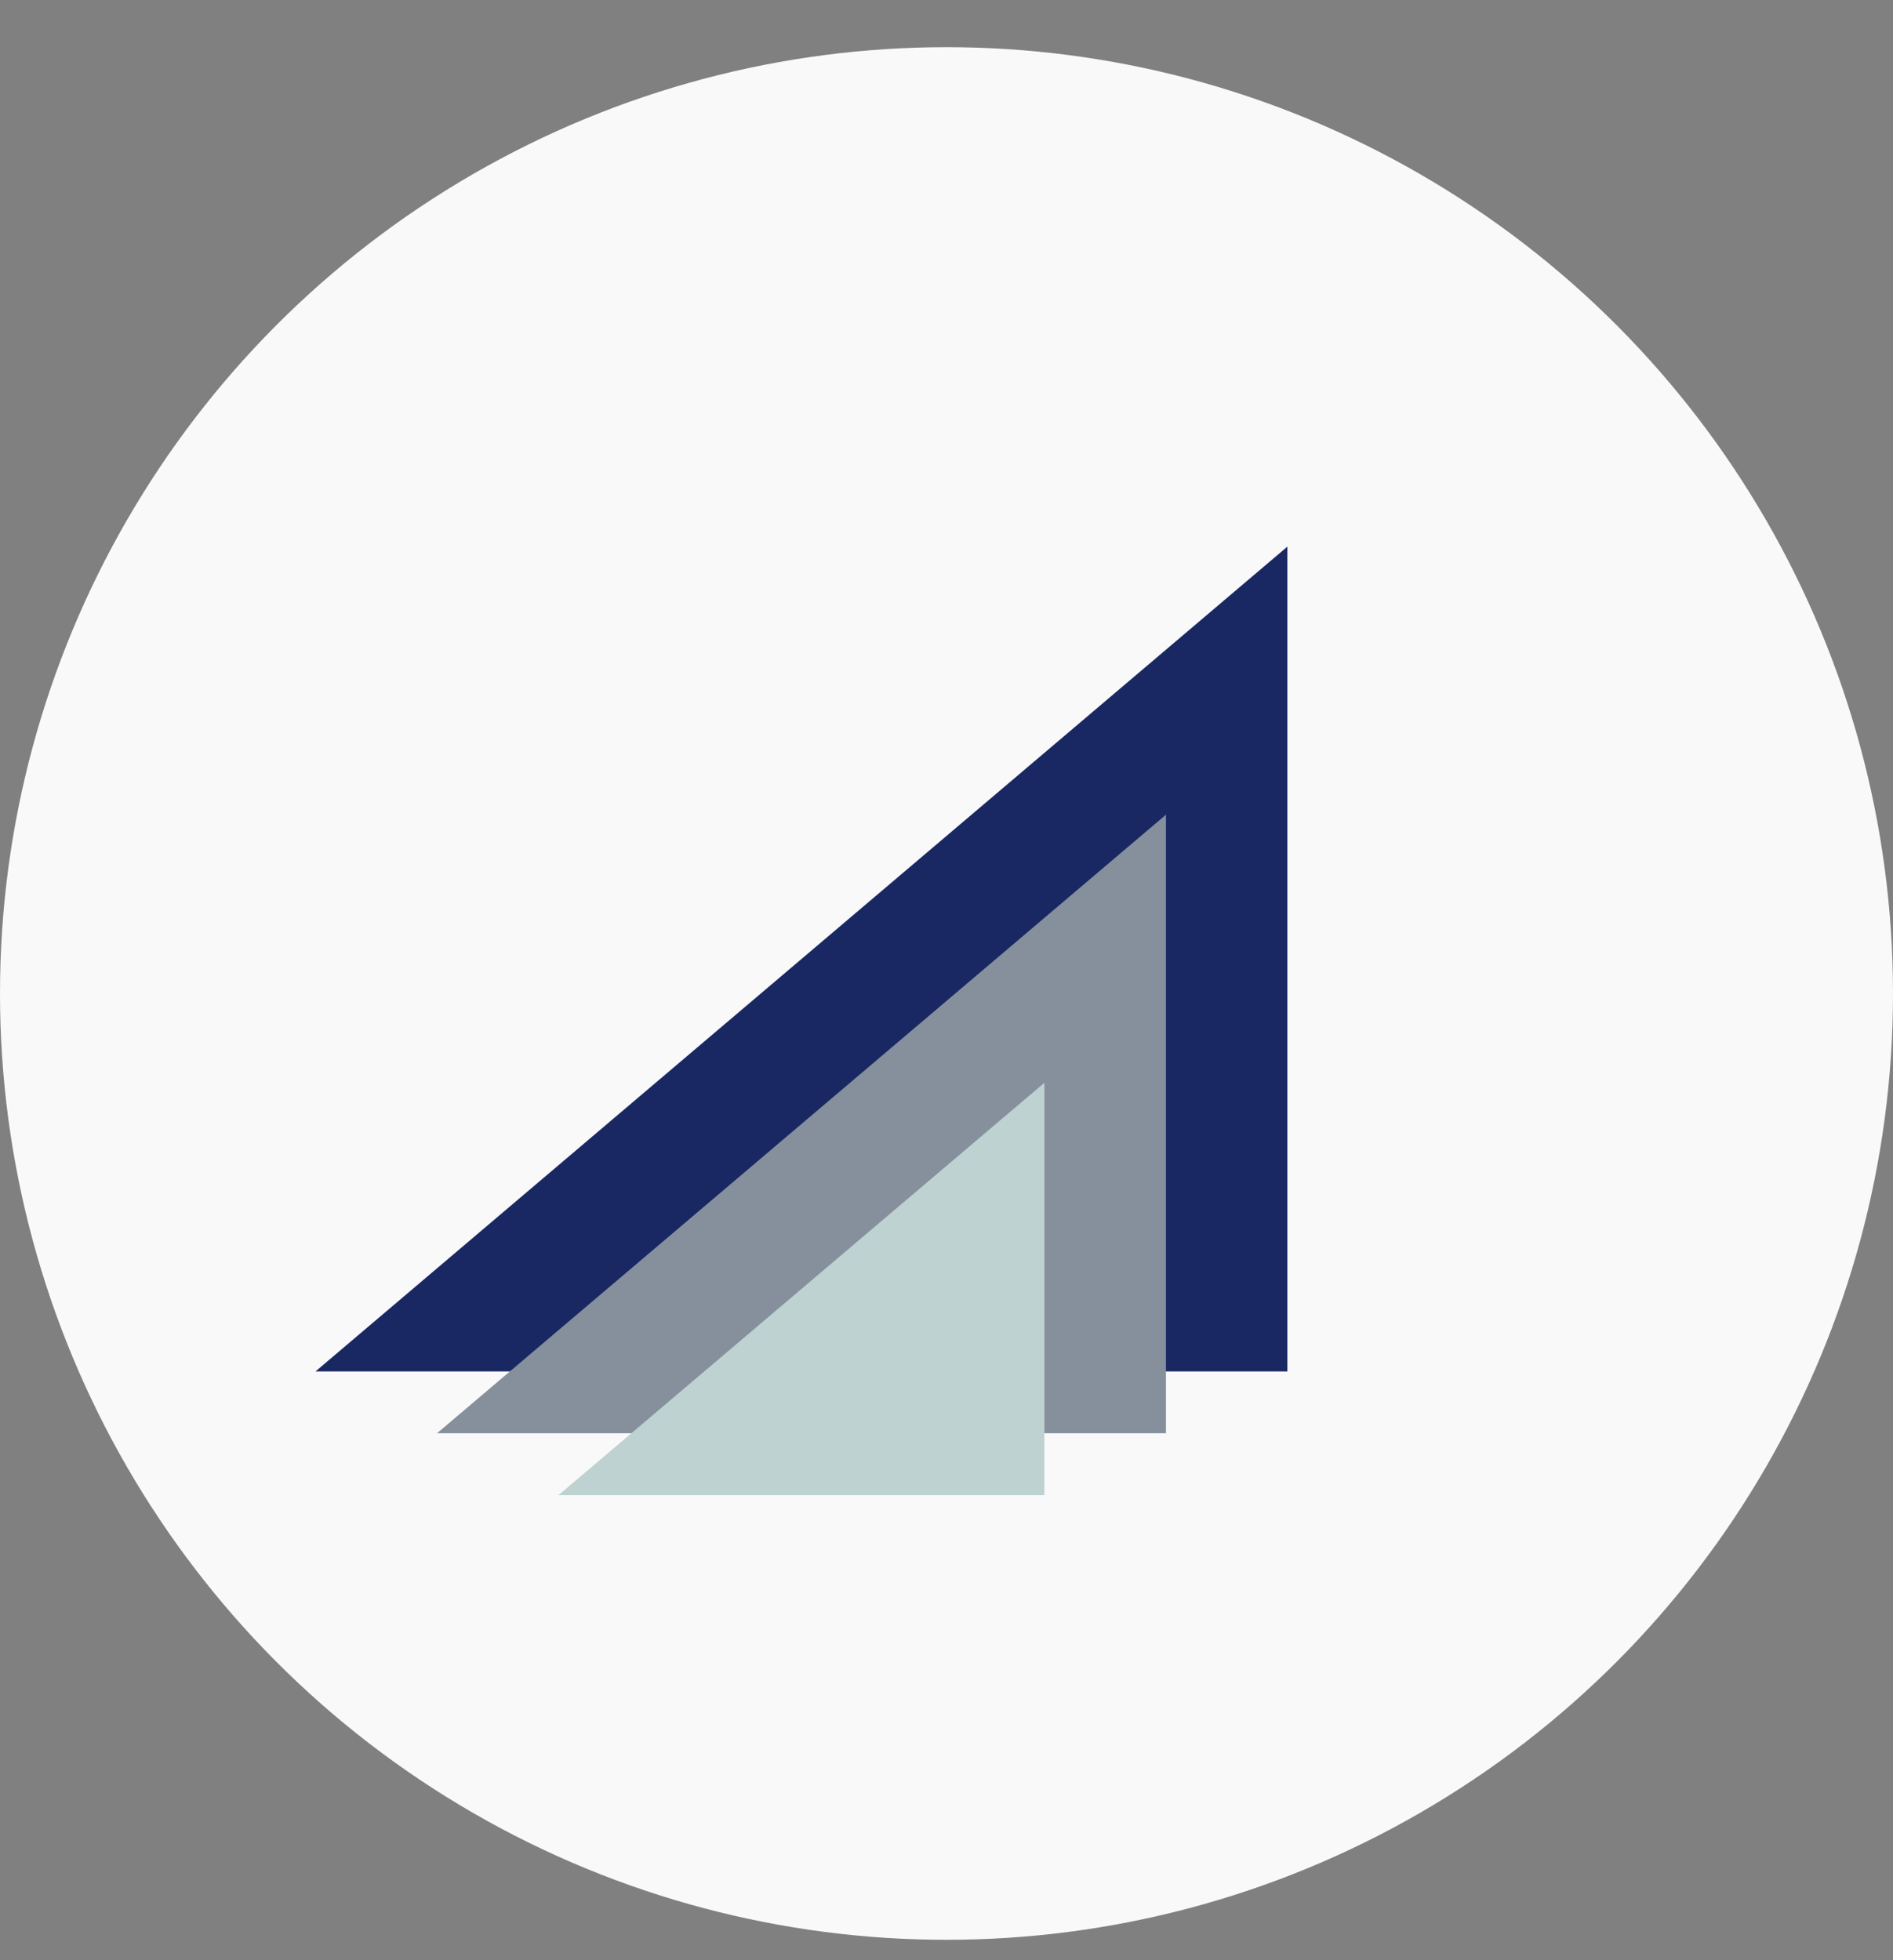<svg xmlns="http://www.w3.org/2000/svg" width="28" height="29" viewBox="0 0 28 29" fill="none">
<rect x="0" y="0" width="28" height="29" fill="#808080" stroke="none"/>
<circle cx="14" cy="14.698" r="14" fill="#F9F9F9"/>
<path d="M4.667 20.289L19.042 8.087V20.289H4.667Z" fill="#192863"/>
<path d="M6.464 21.204L17.246 12.053V21.204H6.464Z" fill="#86909D"/>
<path d="M8.26 22.12L15.448 16.019V22.12H8.26Z" fill="#BED2D2"/>
</svg>
